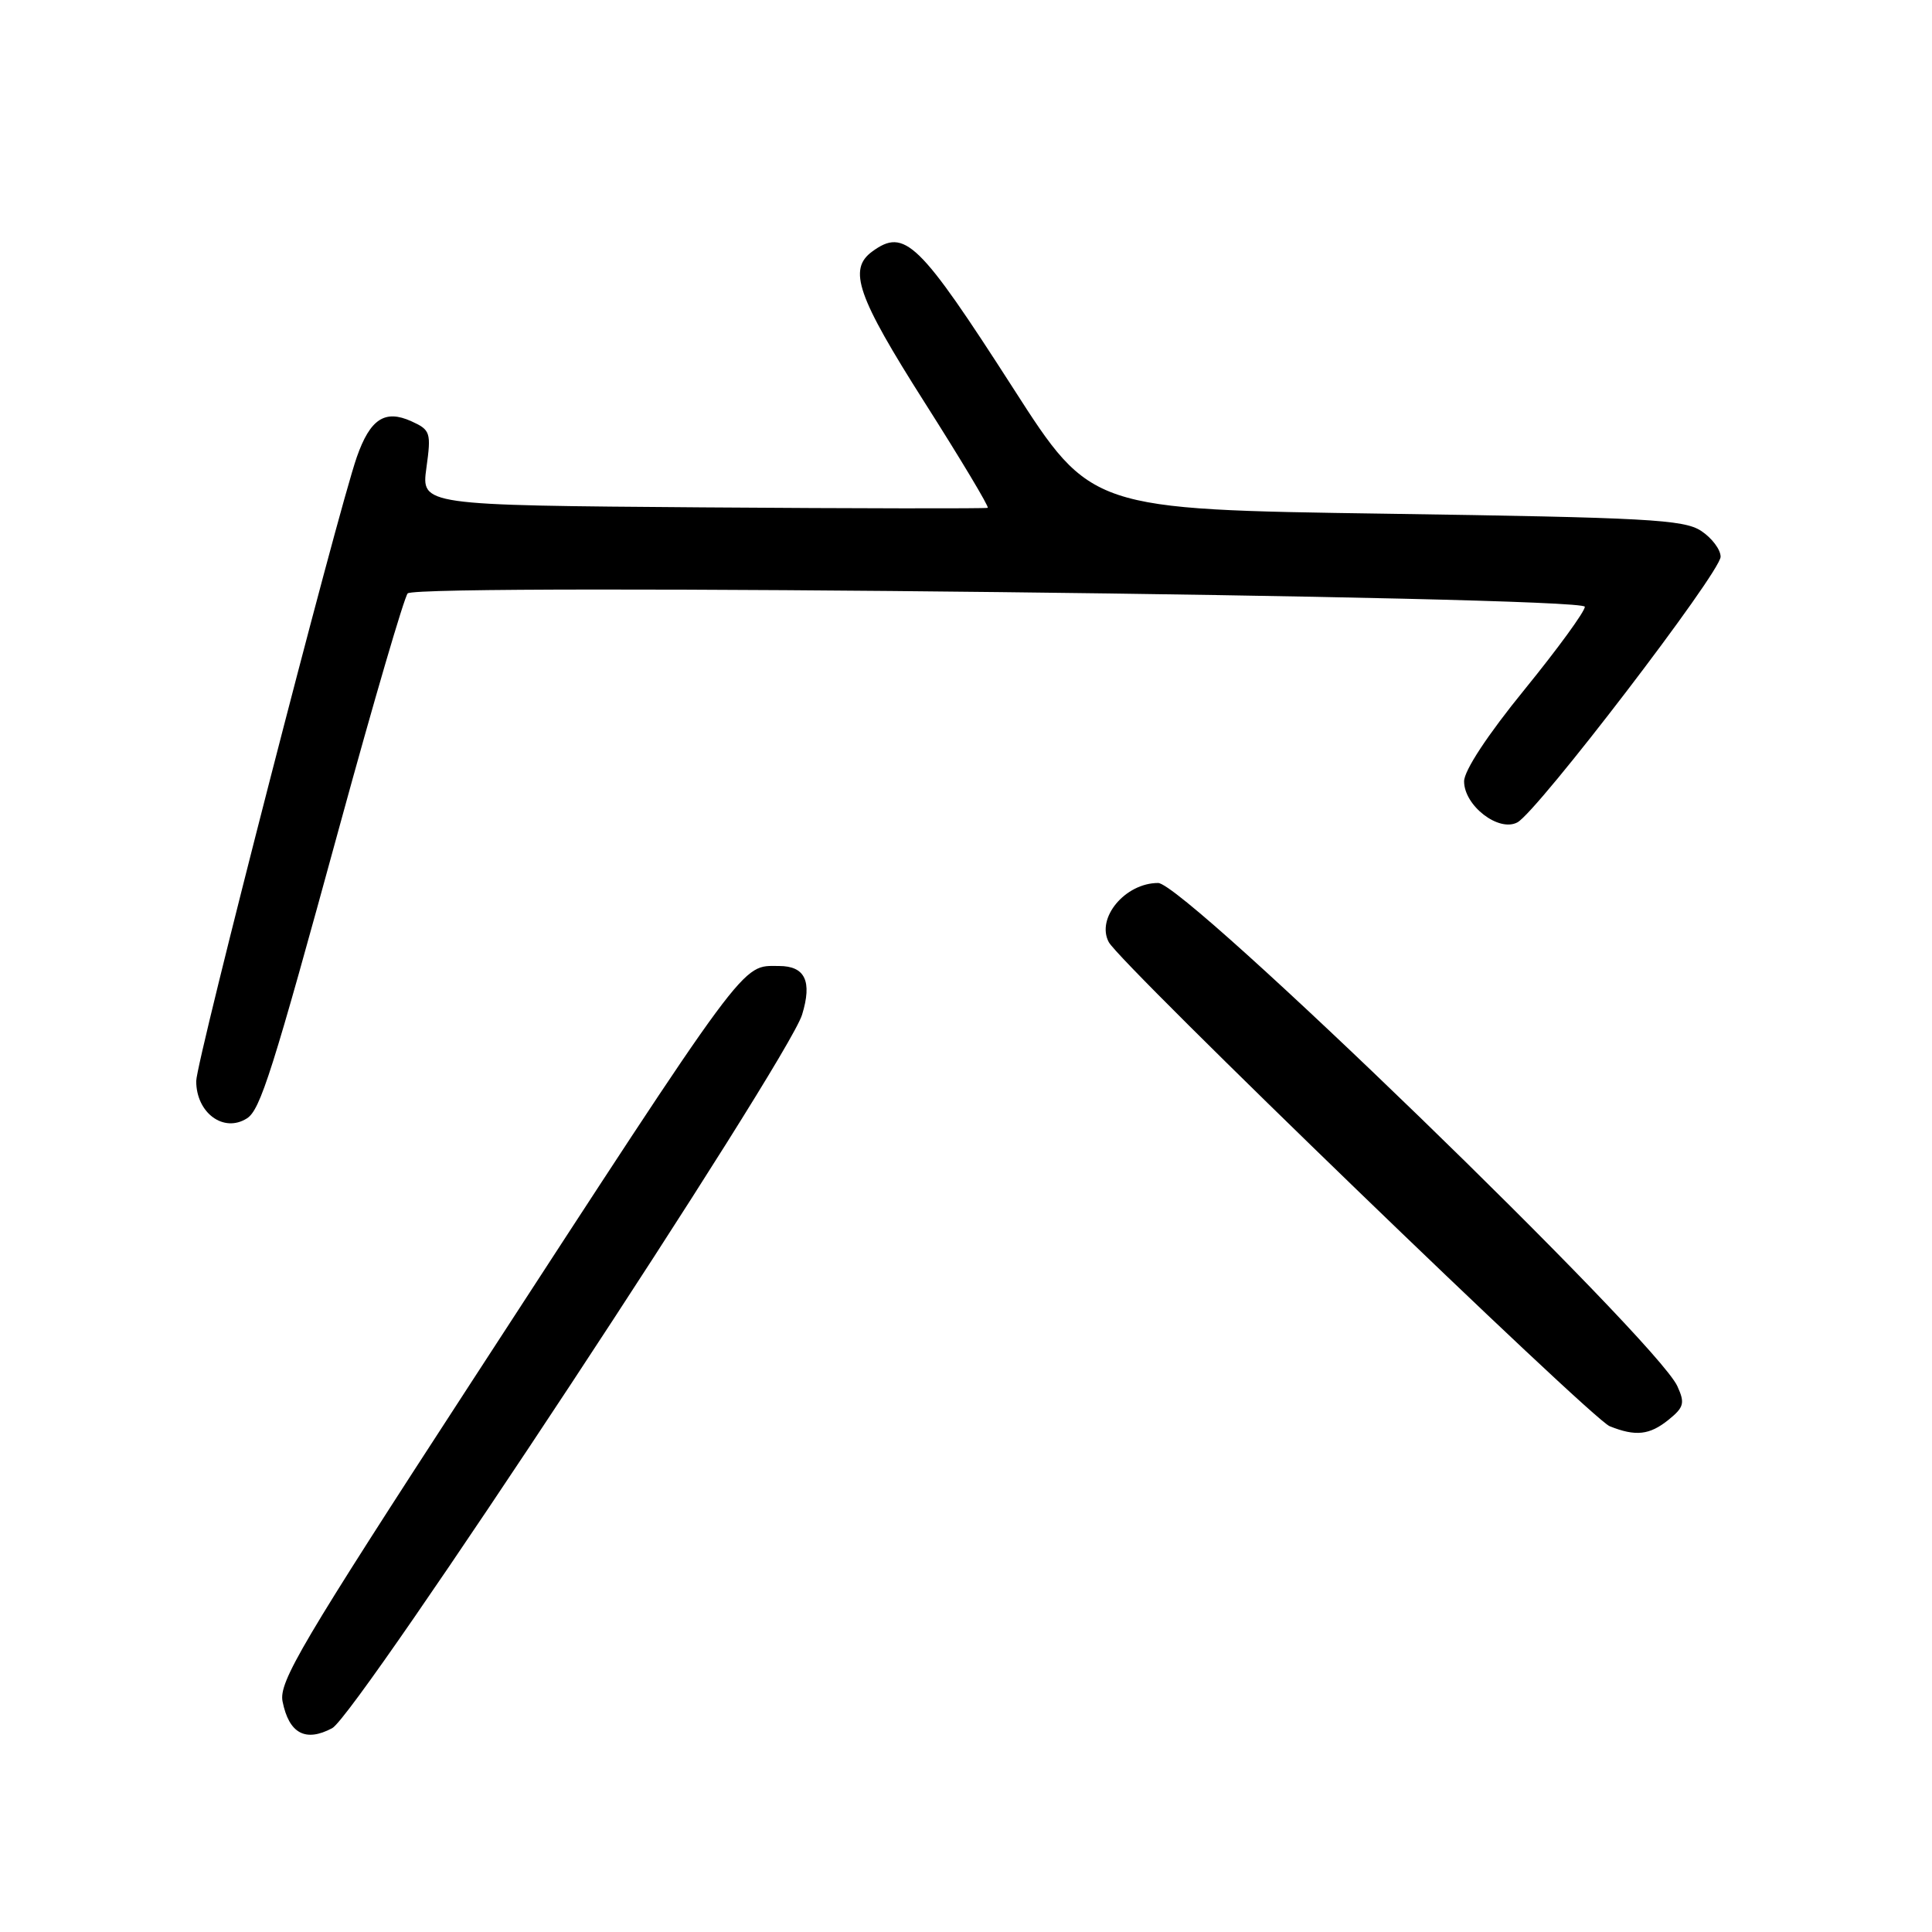 <?xml version="1.0" encoding="UTF-8" standalone="no"?>
<!DOCTYPE svg PUBLIC "-//W3C//DTD SVG 1.1//EN" "http://www.w3.org/Graphics/SVG/1.1/DTD/svg11.dtd" >
<svg xmlns="http://www.w3.org/2000/svg" xmlns:xlink="http://www.w3.org/1999/xlink" version="1.1" viewBox="0 0 256 256">
 <g >
 <path fill="currentColor"
d=" M 44.02 228.99 C 47.34 227.21 104.40 140.56 106.28 134.45 C 107.64 130.02 106.68 128.00 103.22 128.00 C 98.15 128.00 99.57 126.08 62.27 183.43 C 39.95 217.75 36.93 222.86 37.44 225.45 C 38.29 229.70 40.48 230.88 44.02 228.99 Z  M 221.10 188.12 C 223.14 186.47 223.28 185.91 222.26 183.68 C 219.47 177.55 157.00 117.00 153.46 117.00 C 149.09 117.00 145.21 121.65 146.92 124.84 C 148.46 127.73 210.82 187.99 213.29 188.98 C 216.72 190.36 218.58 190.16 221.10 188.12 Z  M 32.72 148.19 C 34.50 147.06 36.06 142.14 45.07 109.20 C 49.54 92.86 53.57 79.11 54.02 78.63 C 55.34 77.23 210.00 78.98 210.00 80.40 C 210.00 81.03 206.40 85.97 202.00 91.38 C 197.11 97.38 194.00 102.11 194.00 103.53 C 194.00 106.76 198.59 110.29 201.06 108.97 C 203.72 107.55 227.98 75.84 227.99 73.77 C 227.99 72.82 226.83 71.28 225.40 70.34 C 223.11 68.84 218.22 68.58 183.69 68.07 C 144.56 67.50 144.56 67.50 134.29 51.50 C 121.76 32.00 119.88 30.17 115.57 33.33 C 112.34 35.69 113.58 39.26 122.50 53.30 C 127.32 60.88 131.09 67.17 130.88 67.29 C 130.67 67.40 113.70 67.38 93.16 67.23 C 55.82 66.95 55.82 66.95 56.50 62.00 C 57.15 57.31 57.04 56.97 54.51 55.82 C 51.00 54.23 49.05 55.51 47.28 60.56 C 44.71 67.93 26.00 140.62 26.00 143.25 C 26.00 147.47 29.64 150.15 32.72 148.19 Z "/>
</g>
</svg>